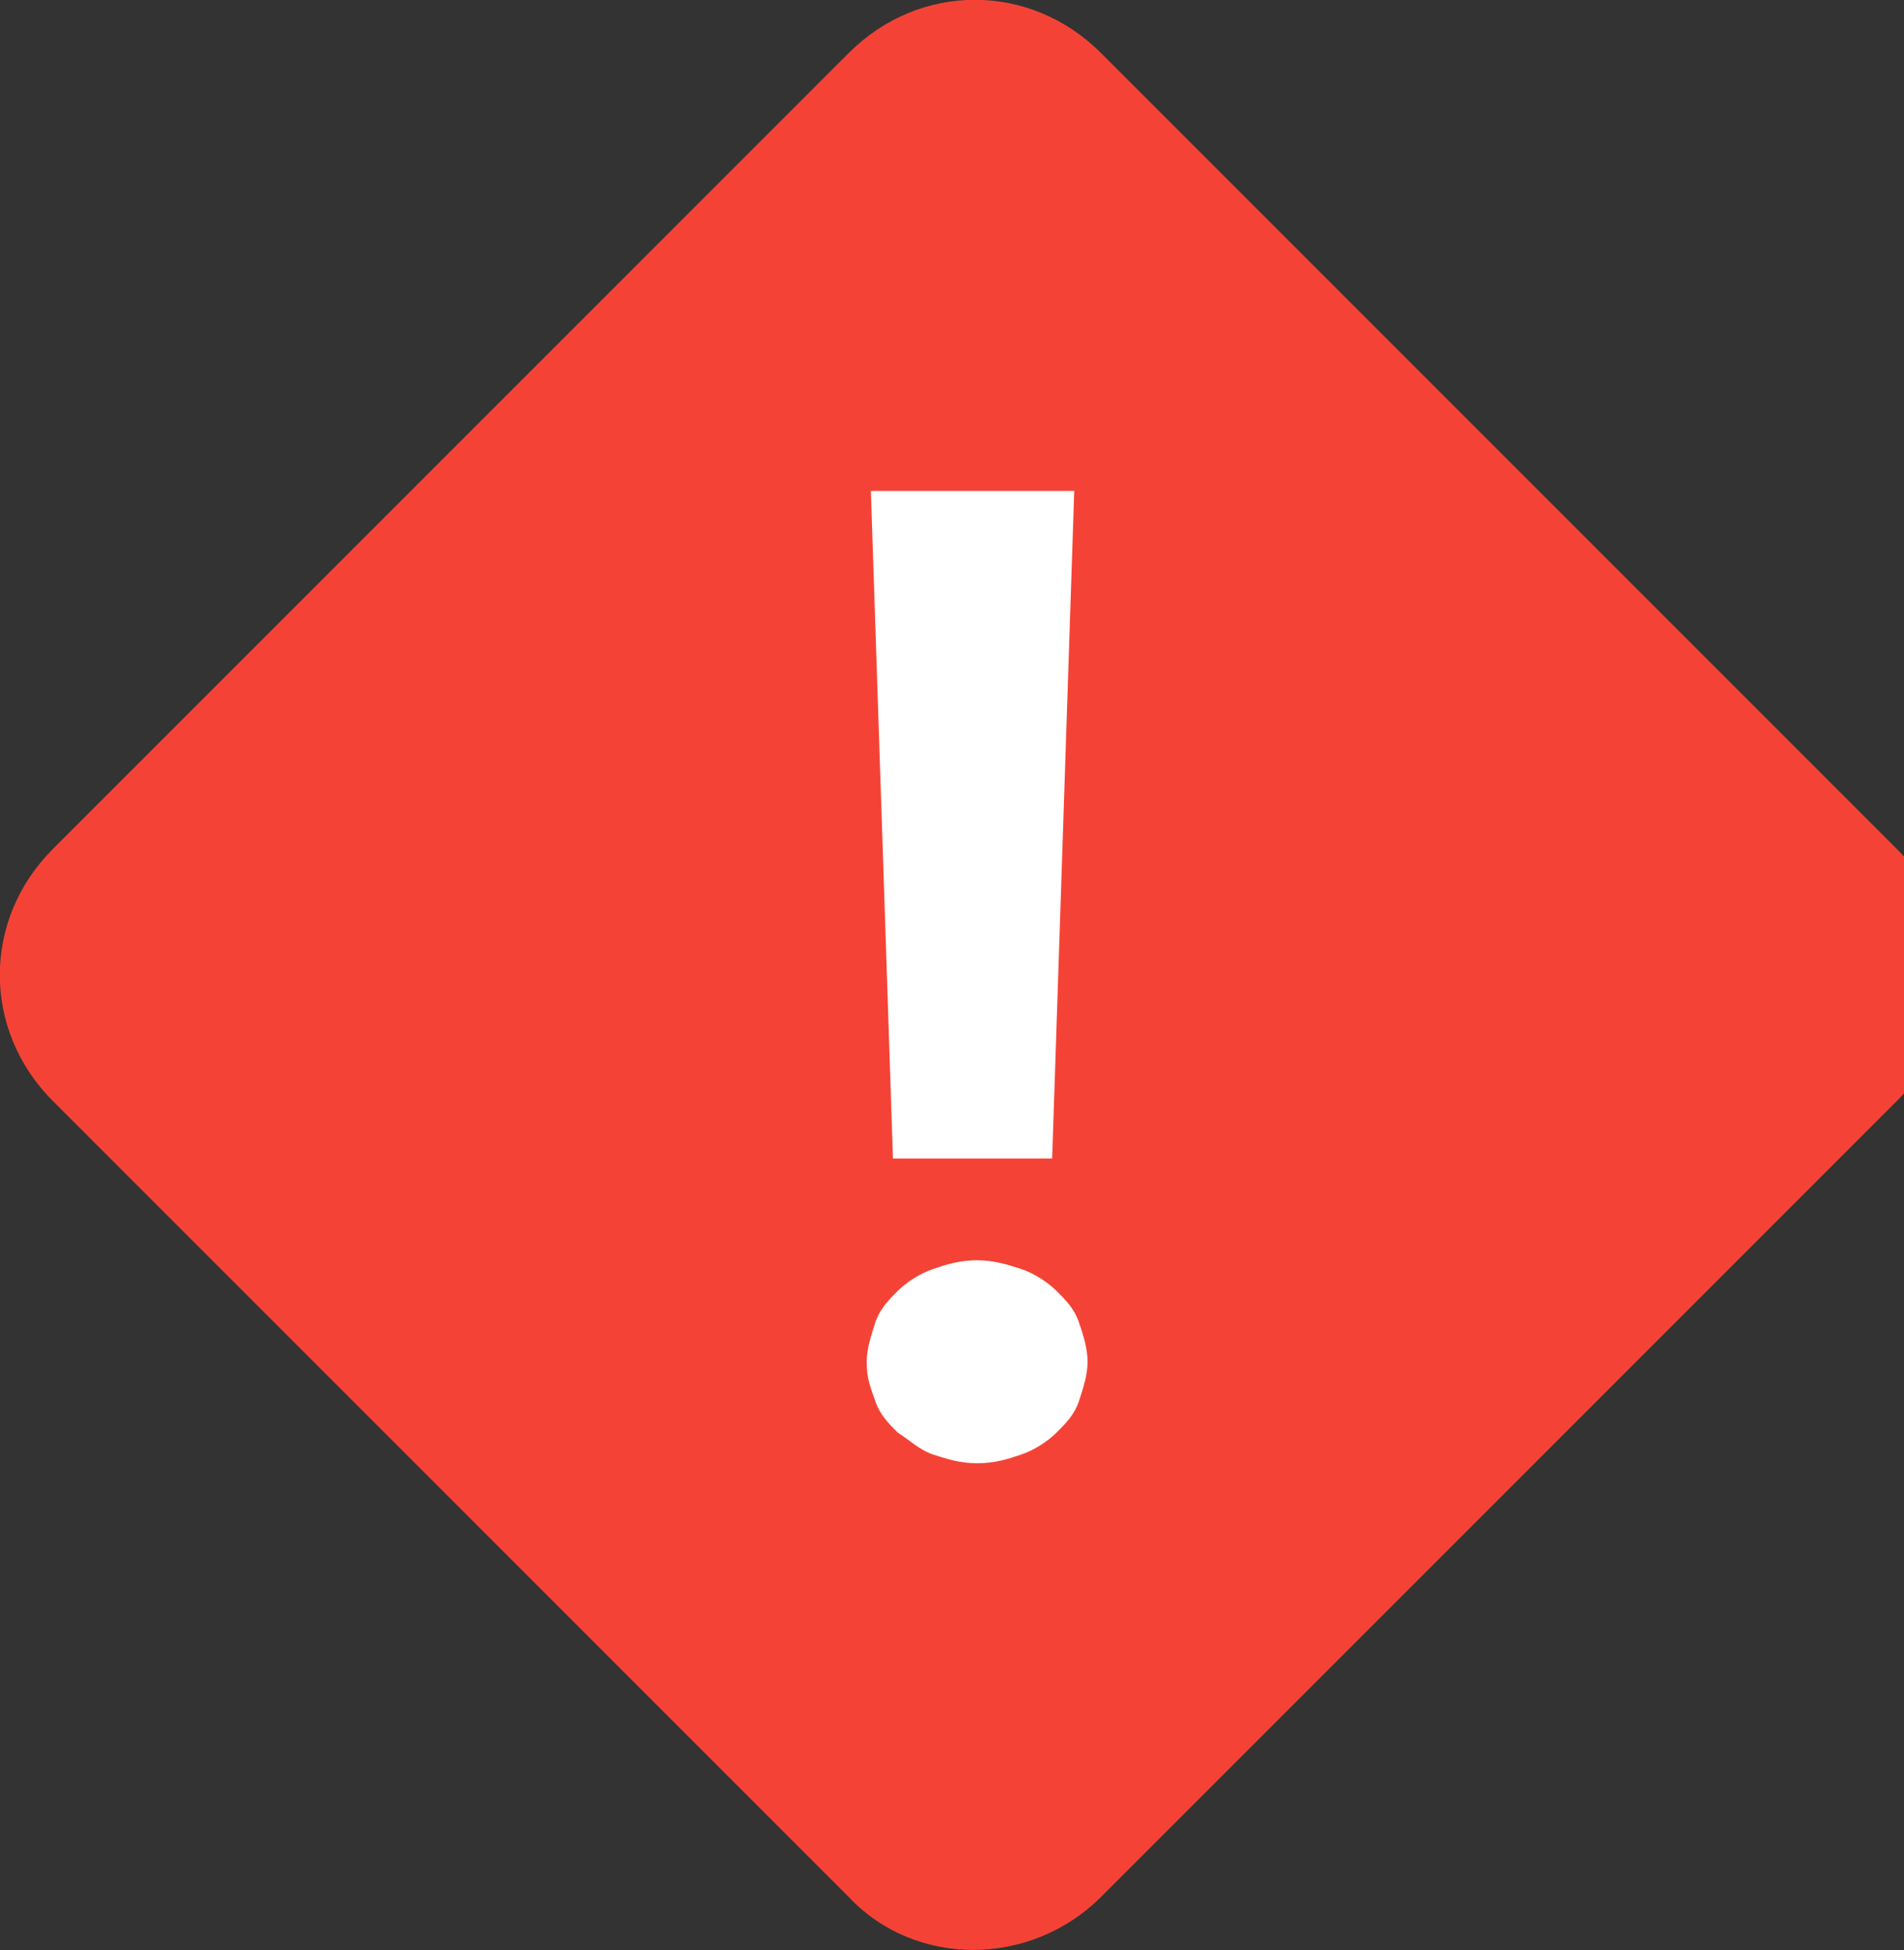 <?xml version="1.0" encoding="utf-8"?>
<!-- Generator: Adobe Illustrator 21.0.0, SVG Export Plug-In . SVG Version: 6.00 Build 0)  -->
<svg version="1.1" id="Layer_1" xmlns="http://www.w3.org/2000/svg" xmlns:xlink="http://www.w3.org/1999/xlink" x="0px" y="0px"
	 viewBox="0 0 500 512" style="enable-background:new 0 0 512 512;" xml:space="preserve">
<rect x="0" y="0" width="500" height="512" fill="#333333" stroke="none"/>
<style type="text/css">
	.st0{fill:#F44336;}
	.st1{fill:#FFFFFF;}
</style>
<g>
	<path class="st0" d="M222.9,498.1l-209-209c-18.6-18.6-18.6-47.6,0-66.2l209-209c18.6-18.6,47.6-18.6,66.2,0l209,209
		c18.6,18.6,18.6,47.6,0,66.2l-209,209C270.5,516.6,240.3,516.6,222.9,498.1z"/>
	<path class="st1" d="M227.6,357.6c0-3.5,1.2-7,2.3-10.5c1.2-3.5,3.5-5.8,5.8-8.1c2.3-2.3,5.8-4.6,9.3-5.8c3.5-1.2,7-2.3,11.6-2.3
		c4.6,0,8.1,1.2,11.6,2.3c3.5,1.2,7,3.5,9.3,5.8c2.3,2.3,4.6,4.6,5.8,8.1c1.2,3.5,2.3,7,2.3,10.5c0,3.5-1.2,7-2.3,10.4
		c-1.2,3.5-3.5,5.8-5.8,8.1c-2.3,2.3-5.8,4.6-9.3,5.8c-3.5,1.2-7,2.3-11.6,2.3c-4.6,0-8.1-1.2-11.6-2.3c-3.5-1.2-5.8-3.5-9.3-5.8
		c-2.3-2.3-4.6-4.6-5.8-8.1C228.7,364.5,227.6,362.2,227.6,357.6z M276.3,304.2h-41.8l-5.8-175.3h53.4L276.3,304.2z"/>
</g>
</svg>
